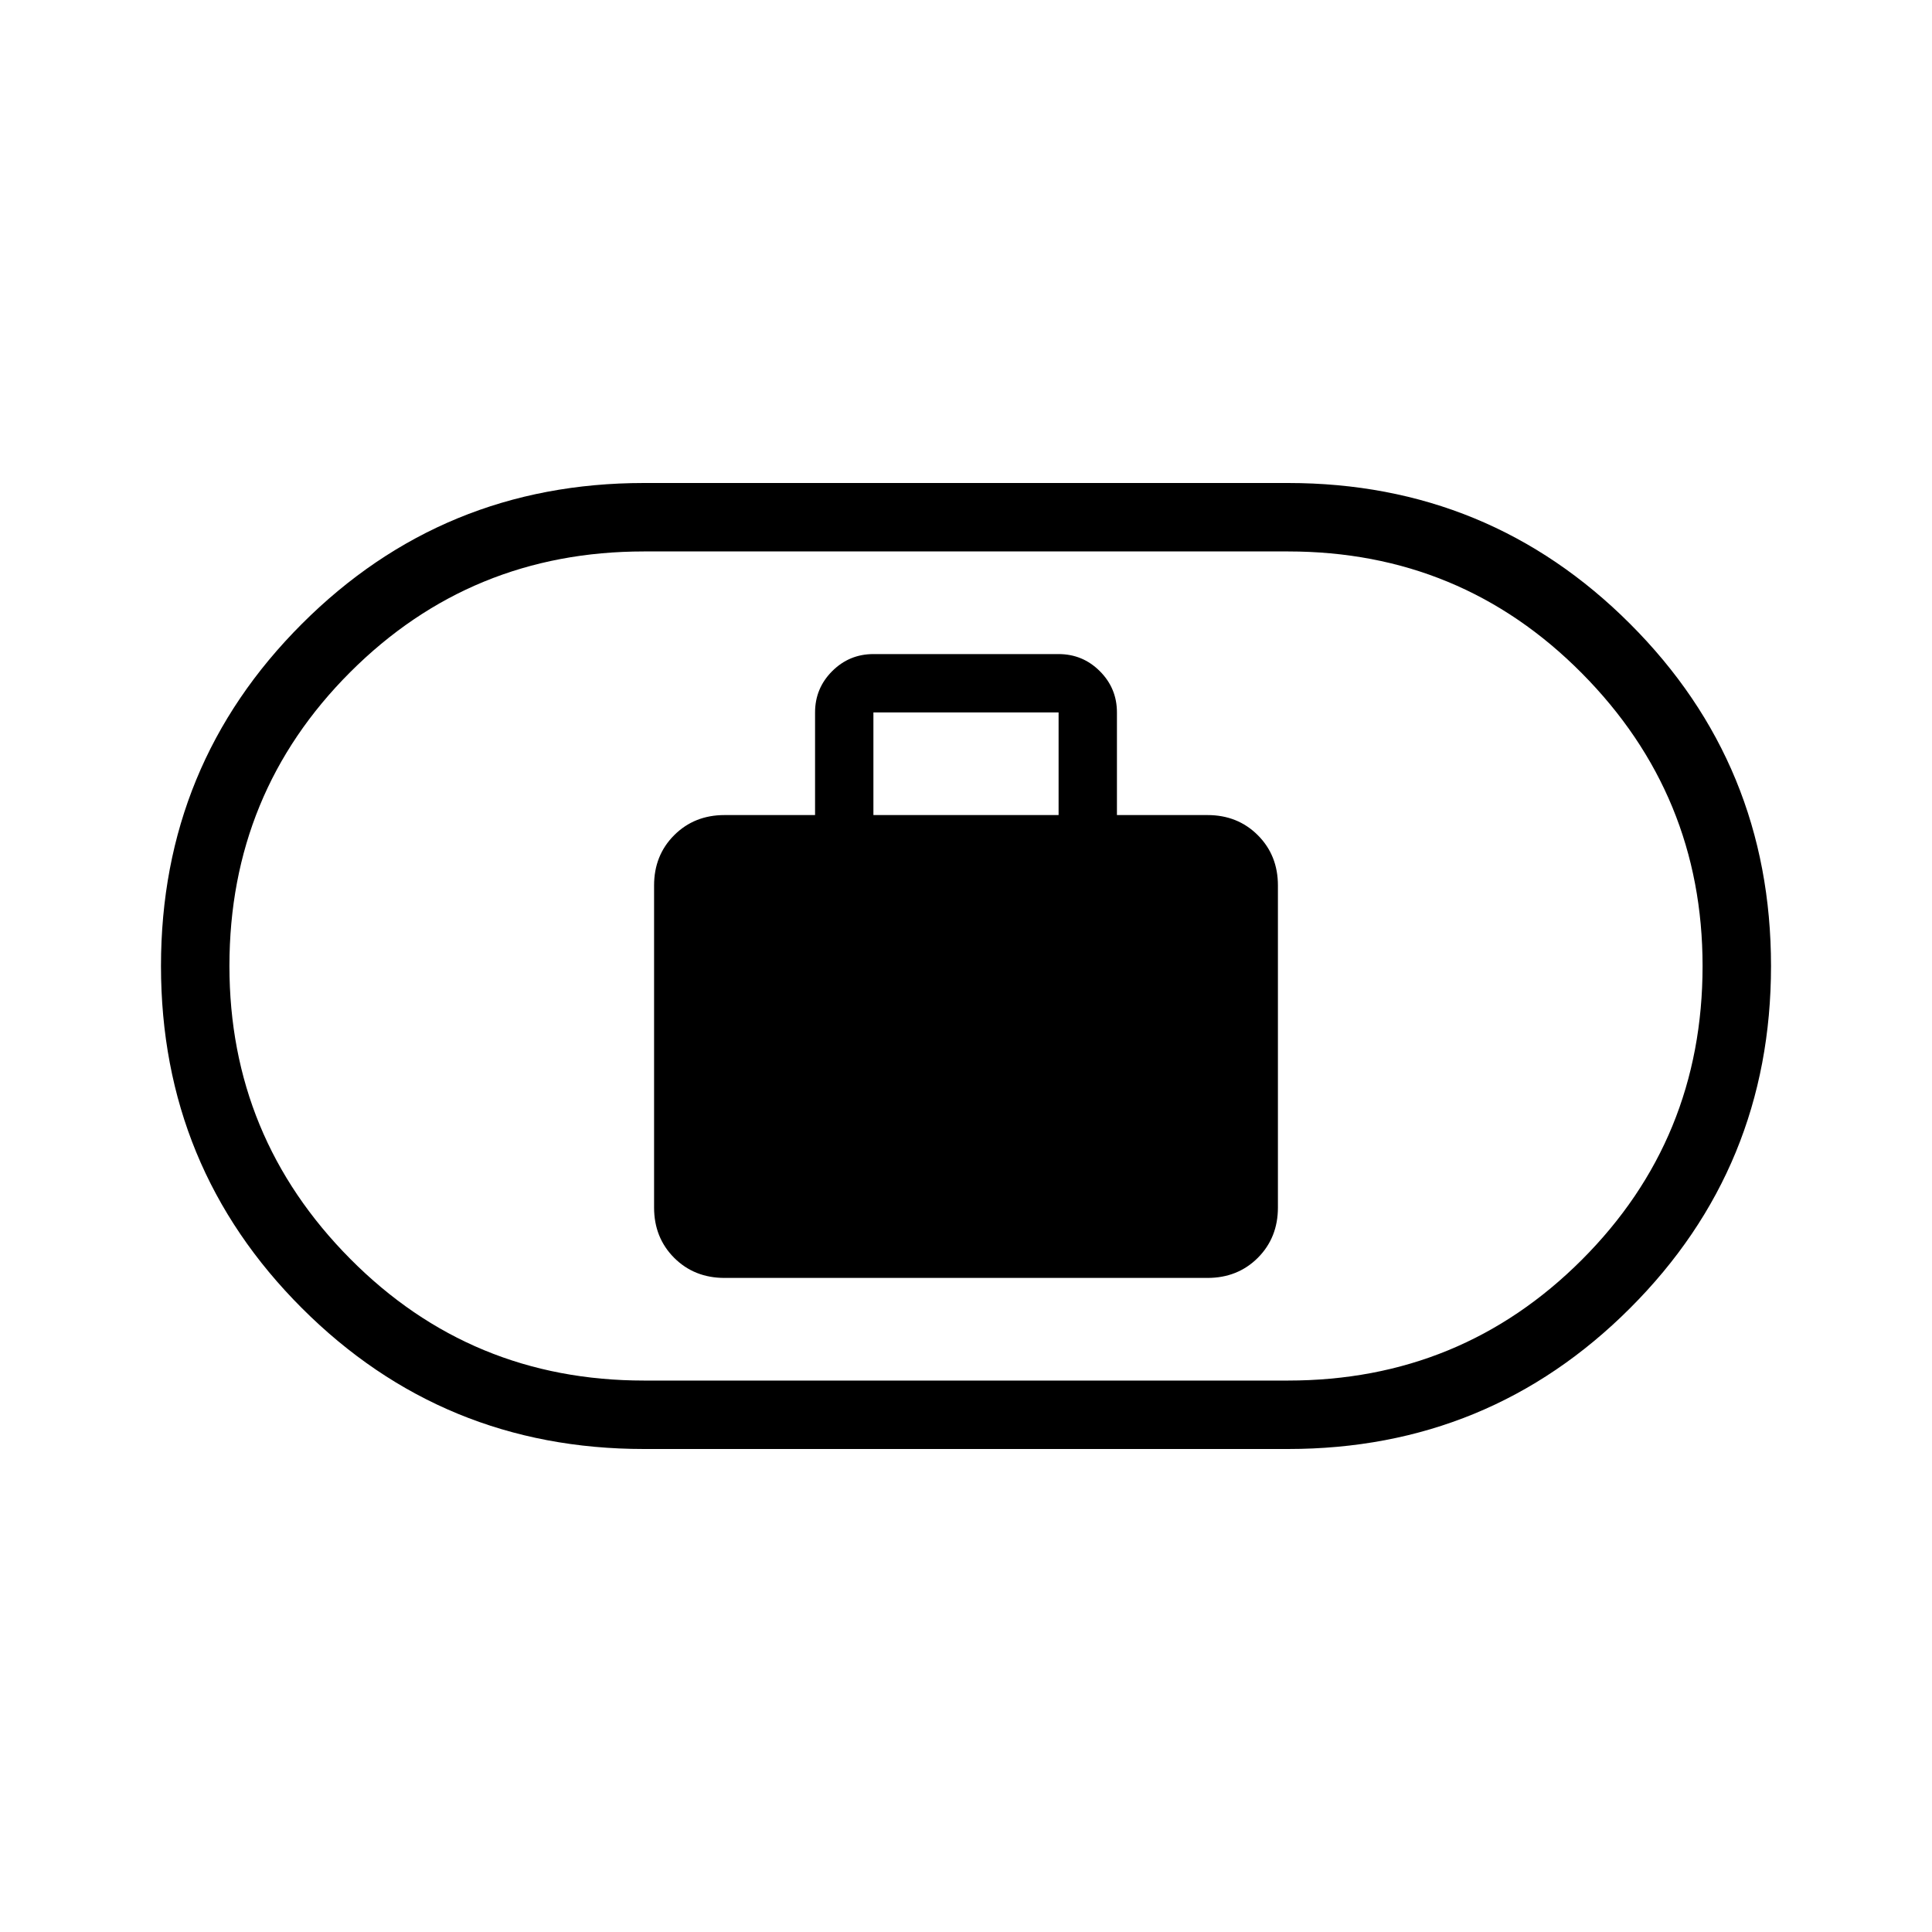<svg xmlns="http://www.w3.org/2000/svg" height="40" width="40"><path d="M15 26.458h10q.625 0 1.042-.416.416-.417.416-1.042v-6.667q0-.625-.416-1.041-.417-.417-1.042-.417h-1.875V14.75q0-.5-.354-.854t-.854-.354h-3.834q-.5 0-.854.354t-.354.854v2.125H15q-.625 0-1.042.417-.416.416-.416 1.041V25q0 .625.416 1.042.417.416 1.042.416Zm3.083-9.583V14.75h3.834v2.125ZM13.333 30q-4.166 0-7.083-2.917Q3.333 24.167 3.333 20t2.917-7.083Q9.167 10 13.333 10h13.334q4.166 0 7.083 2.917 2.917 2.916 2.917 7.083t-2.917 7.083Q30.833 30 26.667 30Zm0-1.417h13.334q3.583 0 6.083-2.5T35.25 20q0-3.542-2.5-6.062-2.5-2.521-6.083-2.521H13.333q-3.583 0-6.083 2.5T4.75 20q0 3.542 2.5 6.062 2.5 2.521 6.083 2.521ZM20 20Z"/></svg>